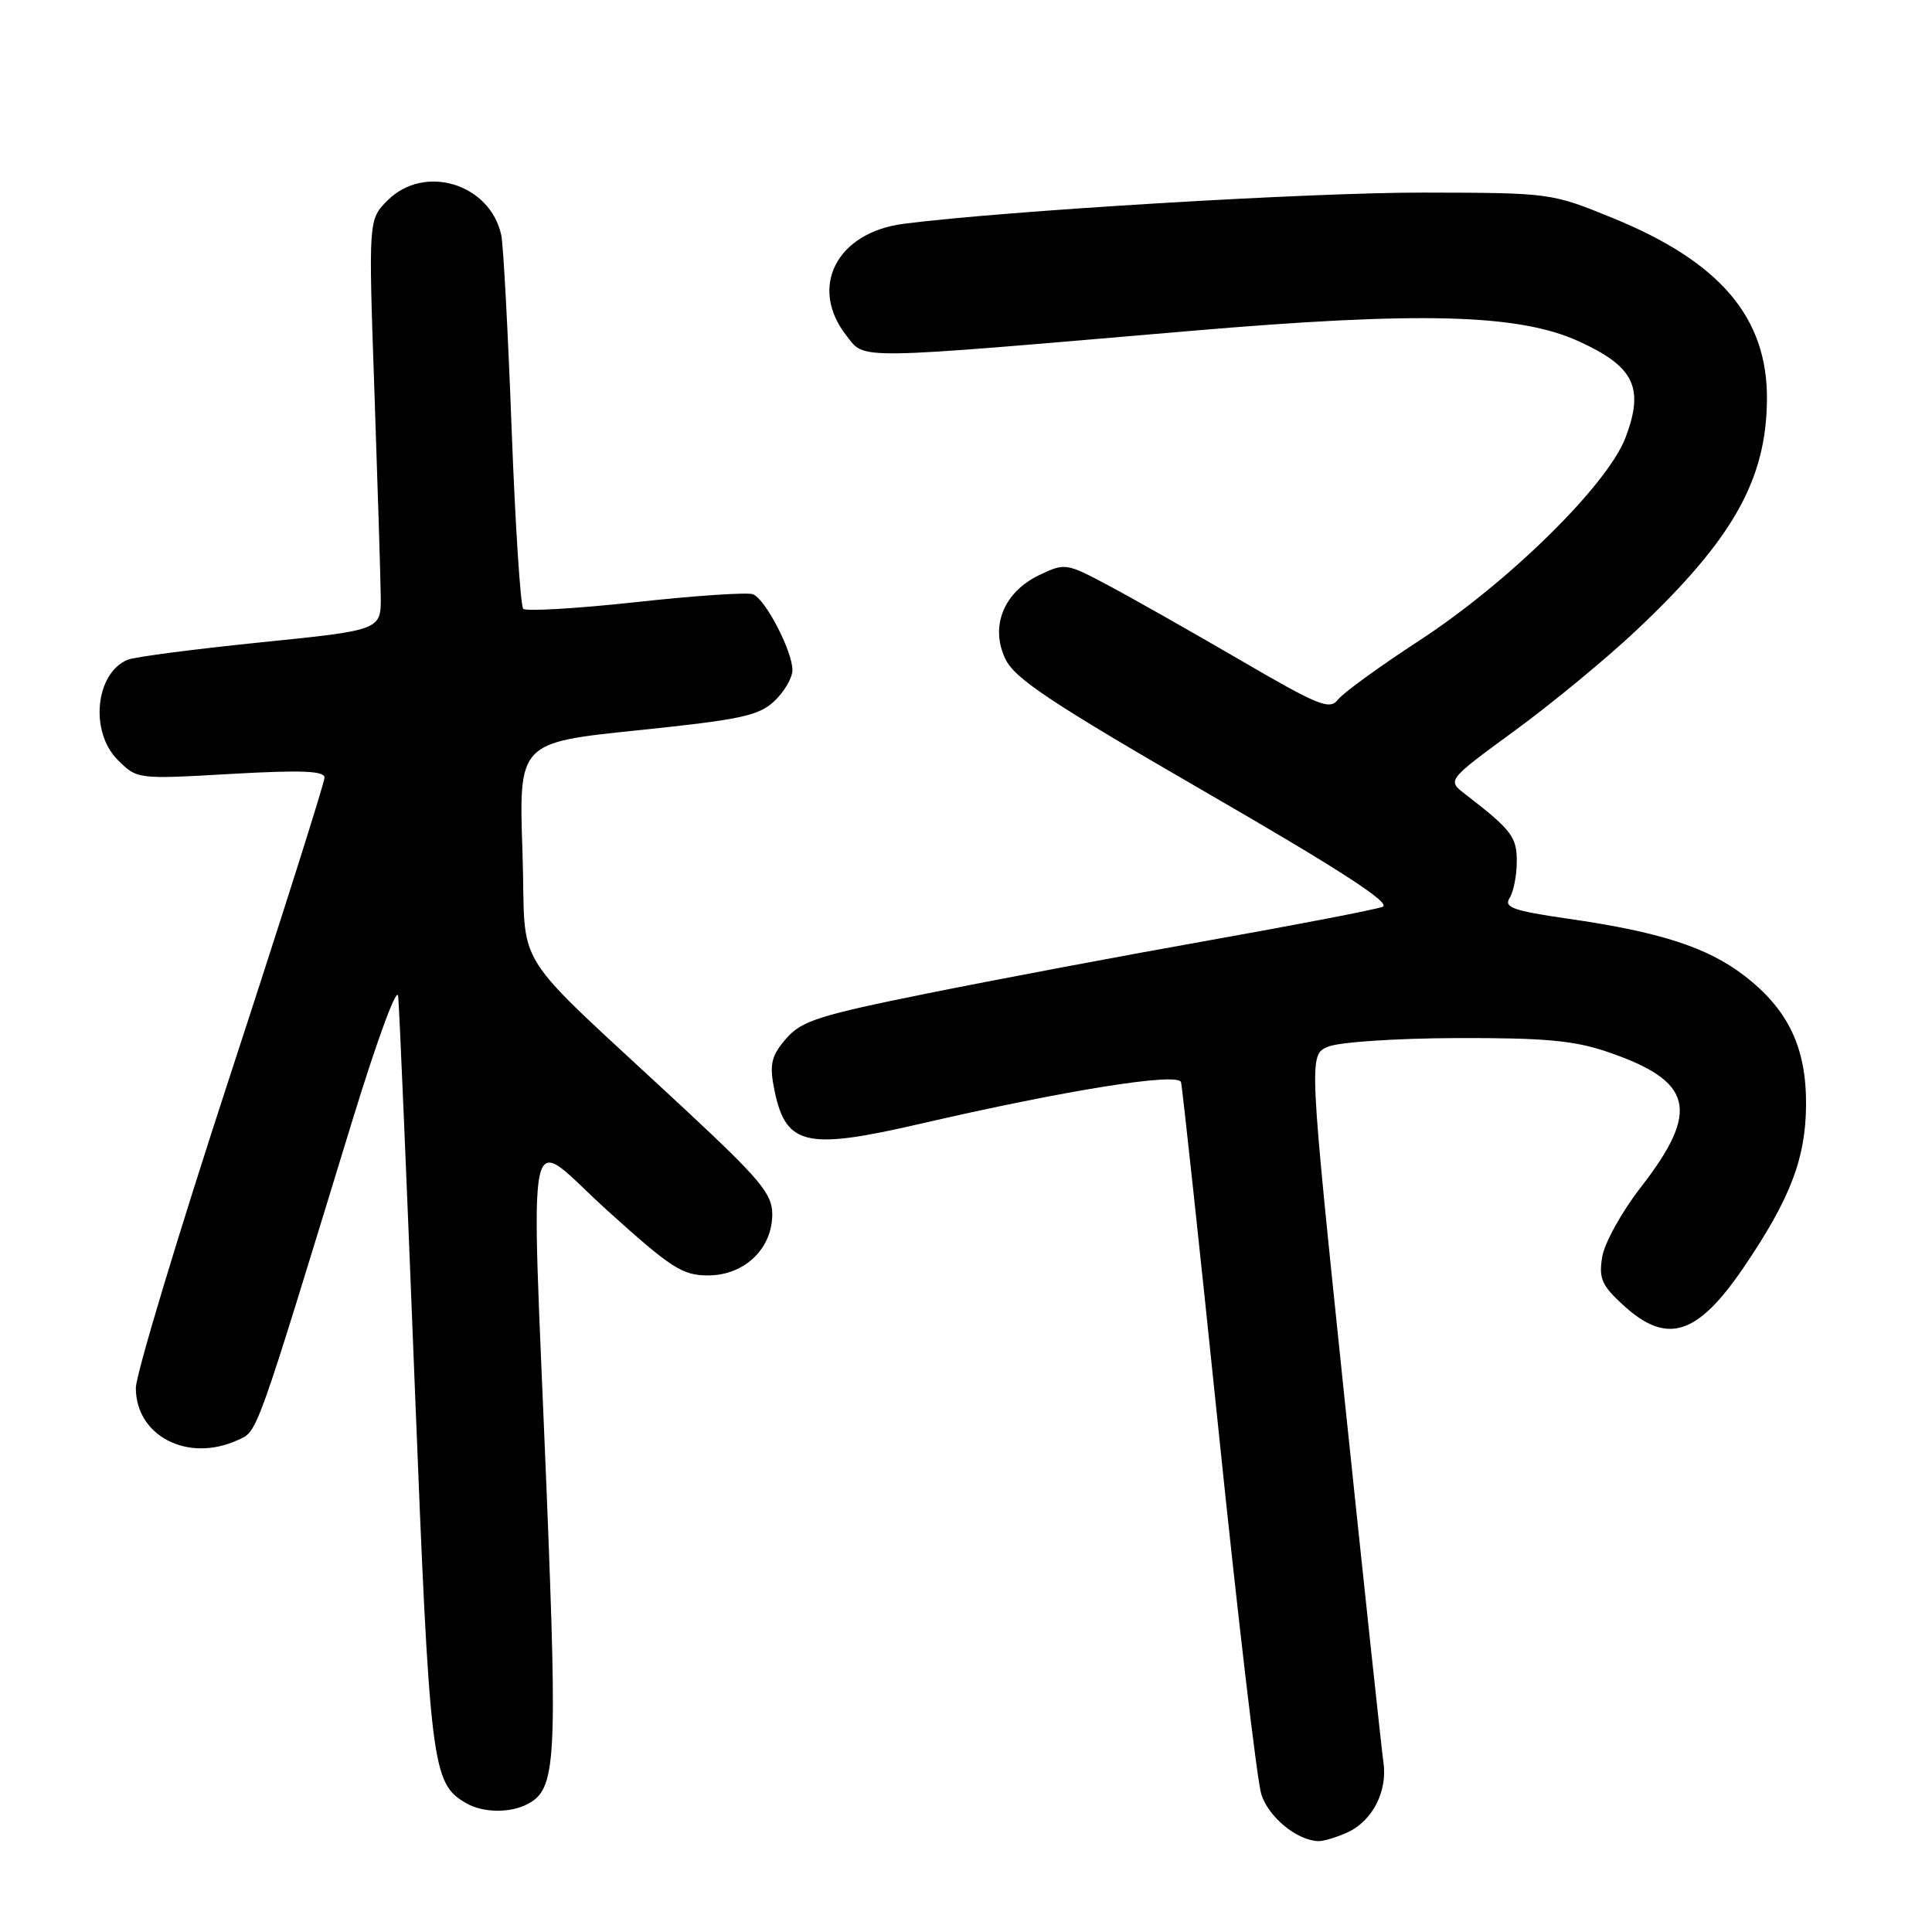 <?xml version="1.0" encoding="UTF-8" standalone="no"?>
<!DOCTYPE svg PUBLIC "-//W3C//DTD SVG 1.1//EN" "http://www.w3.org/Graphics/SVG/1.1/DTD/svg11.dtd" >
<svg xmlns="http://www.w3.org/2000/svg" xmlns:xlink="http://www.w3.org/1999/xlink" version="1.1" viewBox="0 0 256 256">
 <g >
 <path fill="currentColor"
d=" M 178.53 242.81 C 181.86 241.29 183.88 237.36 183.31 233.50 C 183.07 231.85 180.74 210.09 178.14 185.15 C 173.42 139.79 173.42 139.79 175.96 138.70 C 177.38 138.09 184.87 137.58 193.00 137.55 C 204.66 137.51 208.58 137.87 213.00 139.38 C 224.38 143.26 225.33 147.13 217.40 157.34 C 214.89 160.57 212.60 164.71 212.30 166.55 C 211.83 169.41 212.24 170.33 215.10 172.95 C 220.90 178.25 224.90 176.98 231.07 167.90 C 237.20 158.87 239.25 153.56 239.31 146.49 C 239.38 138.84 236.96 133.75 231.10 129.26 C 226.21 125.51 219.92 123.48 207.75 121.73 C 200.49 120.68 199.24 120.23 200.03 118.99 C 200.55 118.17 200.98 116.00 200.98 114.17 C 201.00 110.89 200.29 109.96 194.12 105.21 C 191.75 103.38 191.75 103.38 200.72 96.81 C 205.66 93.20 212.93 87.20 216.86 83.49 C 229.62 71.45 234.07 63.57 234.13 52.87 C 234.19 42.06 227.92 34.70 213.72 28.90 C 205.52 25.55 205.47 25.55 188.50 25.52 C 173.59 25.50 133.27 27.92 119.76 29.65 C 110.84 30.79 107.12 38.07 112.17 44.49 C 114.68 47.68 112.66 47.71 157.50 43.87 C 188.24 41.24 201.26 41.59 209.25 45.25 C 216.55 48.60 217.89 51.36 215.40 57.96 C 213.02 64.25 199.91 77.16 188.00 84.92 C 182.78 88.32 177.95 91.83 177.28 92.71 C 176.20 94.12 174.70 93.51 164.28 87.43 C 157.80 83.66 149.95 79.21 146.84 77.56 C 141.31 74.61 141.10 74.58 137.75 76.18 C 133.00 78.44 131.15 83.00 133.22 87.32 C 134.47 89.93 139.23 93.09 159.82 105.00 C 177.59 115.27 184.41 119.69 183.20 120.16 C 182.27 120.52 172.05 122.49 160.50 124.55 C 148.95 126.60 132.07 129.78 123.00 131.61 C 108.48 134.54 106.22 135.26 104.17 137.62 C 102.27 139.80 101.96 140.97 102.51 143.90 C 103.99 151.83 106.51 152.48 122.02 148.89 C 141.24 144.45 156.11 142.07 156.49 143.39 C 156.66 144.00 158.90 164.75 161.46 189.50 C 164.01 214.25 166.57 235.97 167.13 237.76 C 168.09 240.78 171.85 243.87 174.70 243.96 C 175.36 243.98 177.09 243.46 178.53 242.81 Z  M 69.96 239.02 C 73.66 237.04 73.87 233.55 72.44 197.86 C 70.34 145.73 69.35 150.35 80.50 160.42 C 88.94 168.04 90.42 169.00 93.82 169.00 C 98.63 169.00 102.33 165.47 102.33 160.90 C 102.33 158.21 100.76 156.31 90.92 147.14 C 66.91 124.79 69.79 129.33 69.23 112.87 C 68.74 98.40 68.74 98.40 84.48 96.77 C 98.13 95.36 100.53 94.85 102.61 92.90 C 103.92 91.66 105.00 89.81 105.00 88.79 C 105.00 86.27 101.41 79.37 99.77 78.74 C 99.05 78.46 92.05 78.93 84.23 79.79 C 76.40 80.64 69.70 81.03 69.33 80.67 C 68.97 80.30 68.27 69.54 67.79 56.75 C 67.31 43.96 66.70 32.45 66.42 31.16 C 64.96 24.35 56.24 21.67 51.36 26.55 C 48.82 29.09 48.82 29.09 49.61 51.80 C 50.04 64.28 50.42 76.53 50.45 79.00 C 50.50 83.50 50.50 83.50 34.50 85.12 C 25.70 86.02 17.77 87.05 16.89 87.43 C 12.63 89.23 11.87 96.96 15.59 100.68 C 18.17 103.26 18.17 103.26 30.59 102.55 C 39.95 102.02 43.00 102.14 43.00 103.04 C 43.00 103.70 37.38 121.45 30.50 142.48 C 23.62 163.51 18.00 182.15 18.00 183.91 C 18.00 190.28 24.88 193.83 31.45 190.84 C 34.18 189.60 33.62 191.16 46.68 148.50 C 49.96 137.81 52.61 130.59 52.76 132.00 C 52.91 133.38 53.89 156.40 54.94 183.17 C 56.96 234.21 57.21 236.28 61.75 238.92 C 63.99 240.23 67.63 240.27 69.96 239.02 Z "/>
</g>
</svg>